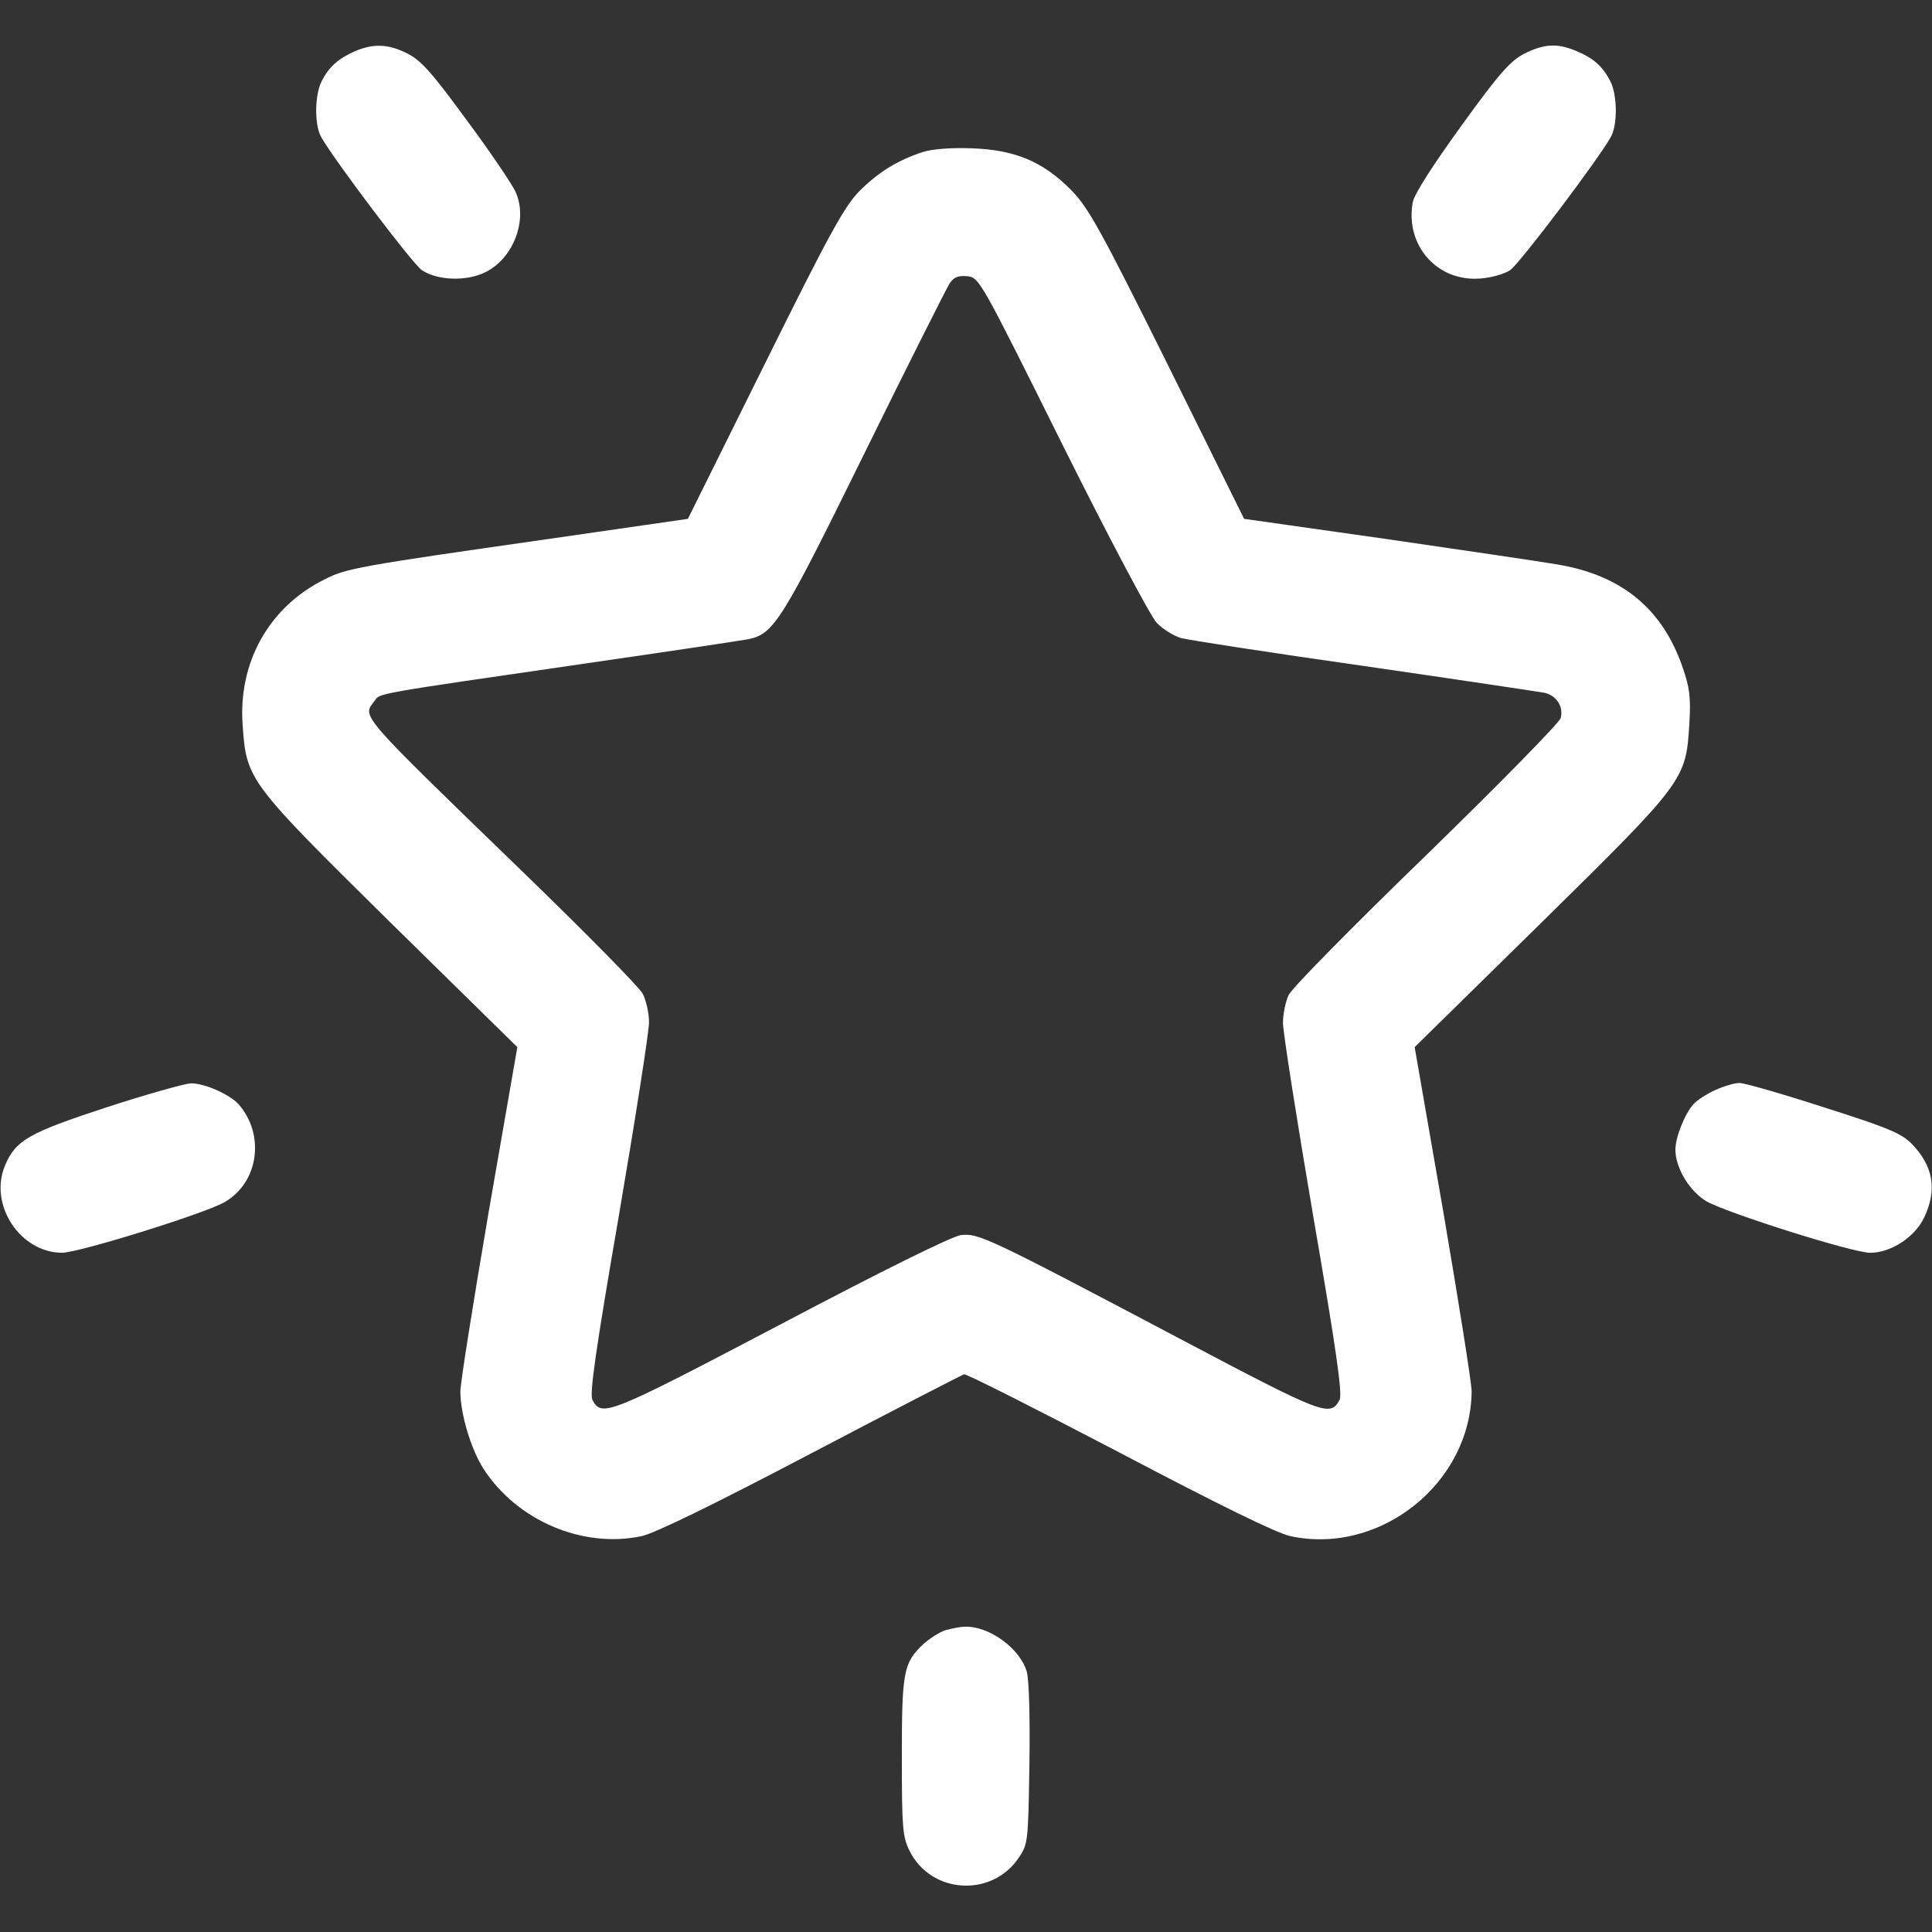 <?xml version="1.0" standalone="no"?>
<!DOCTYPE svg PUBLIC "-//W3C//DTD SVG 20010904//EN"
 "http://www.w3.org/TR/2001/REC-SVG-20010904/DTD/svg10.dtd">
<svg version="1.0" xmlns="http://www.w3.org/2000/svg"
 width="24px" height="24px" viewBox="0 0 512 512"
 preserveAspectRatio="xMidYMid meet">

<rect x="0" y="0" width="512" height="512" fill="#333333" stroke="none"/>

<g transform="translate(0,512) scale(0.1,-0.1)"
fill="#ffffff" stroke="none">
<path d="M940 4984 c-43 -19 -68 -41 -87 -78 -19 -36 -20 -114 -3 -147 30 -56
243 -338 268 -355 42 -28 120 -30 169 -5 74 37 112 138 80 211 -8 19 -66 105
-129 190 -93 127 -121 159 -158 178 -51 26 -91 27 -140 6z"/>
<path d="M4040 4978 c-37 -19 -66 -51 -167 -191 -76 -105 -125 -181 -129 -203
-21 -114 65 -212 180 -202 28 2 63 12 78 22 25 17 238 299 268 355 17 33 16
111 -3 147 -20 38 -44 60 -90 79 -50 21 -85 19 -137 -7z"/>
<path d="M2445 4717 c-69 -23 -118 -54 -168 -104 -40 -41 -80 -114 -251 -459
l-203 -409 -374 -54 c-497 -71 -532 -77 -590 -107 -146 -73 -228 -219 -216
-385 10 -146 14 -151 392 -524 l336 -330 -76 -437 c-41 -240 -75 -454 -75
-475 0 -60 28 -153 61 -205 89 -138 263 -212 419 -179 36 8 188 82 449 219
217 114 400 208 406 210 7 1 191 -92 411 -207 268 -141 417 -214 454 -222 238
-51 478 141 480 384 0 21 -34 235 -75 475 l-76 437 336 330 c381 375 383 378
392 528 4 67 1 94 -17 146 -53 156 -160 246 -332 275 -46 8 -251 38 -457 68
l-374 53 -203 410 c-179 360 -210 415 -255 461 -75 76 -149 107 -264 111 -56
2 -105 -2 -130 -10z m370 -774 c123 -247 234 -456 250 -473 16 -17 45 -35 65
-41 19 -5 238 -39 485 -74 248 -36 462 -68 478 -71 32 -7 51 -37 43 -67 -3
-12 -163 -175 -355 -362 -193 -187 -358 -354 -366 -372 -8 -17 -15 -50 -15
-74 0 -23 36 -253 80 -511 62 -359 78 -473 70 -488 -25 -46 -42 -39 -421 161
-513 271 -536 281 -582 276 -24 -3 -206 -93 -479 -237 -459 -241 -473 -246
-498 -200 -8 15 8 129 70 488 44 258 80 488 80 513 0 24 -8 59 -17 76 -10 18
-151 161 -313 318 -447 433 -430 414 -397 458 14 20 -5 17 547 97 228 33 428
63 443 66 68 14 89 48 308 493 115 234 217 436 225 449 12 18 23 22 47 20 32
-3 35 -9 252 -445z"/>
<path d="M281 2185 c-205 -67 -239 -87 -267 -152 -45 -104 38 -232 150 -233
44 0 372 102 429 133 92 51 111 179 39 261 -24 26 -91 56 -127 55 -16 -1 -117
-29 -224 -64z"/>
<path d="M4545 2231 c-22 -10 -48 -27 -57 -37 -24 -27 -48 -88 -48 -121 0 -48
38 -111 83 -137 58 -32 387 -136 433 -136 55 0 118 41 143 93 35 73 25 136
-32 195 -27 28 -62 43 -232 97 -111 36 -212 65 -225 65 -14 0 -43 -9 -65 -19z"/>
<path d="M2506 800 c-16 -5 -42 -22 -59 -37 -53 -50 -57 -73 -57 -300 0 -186
2 -211 20 -247 56 -115 218 -126 290 -19 24 36 25 41 28 247 2 127 -1 225 -7
246 -18 62 -101 122 -165 119 -12 0 -34 -5 -50 -9z"/>
</g>
</svg>
